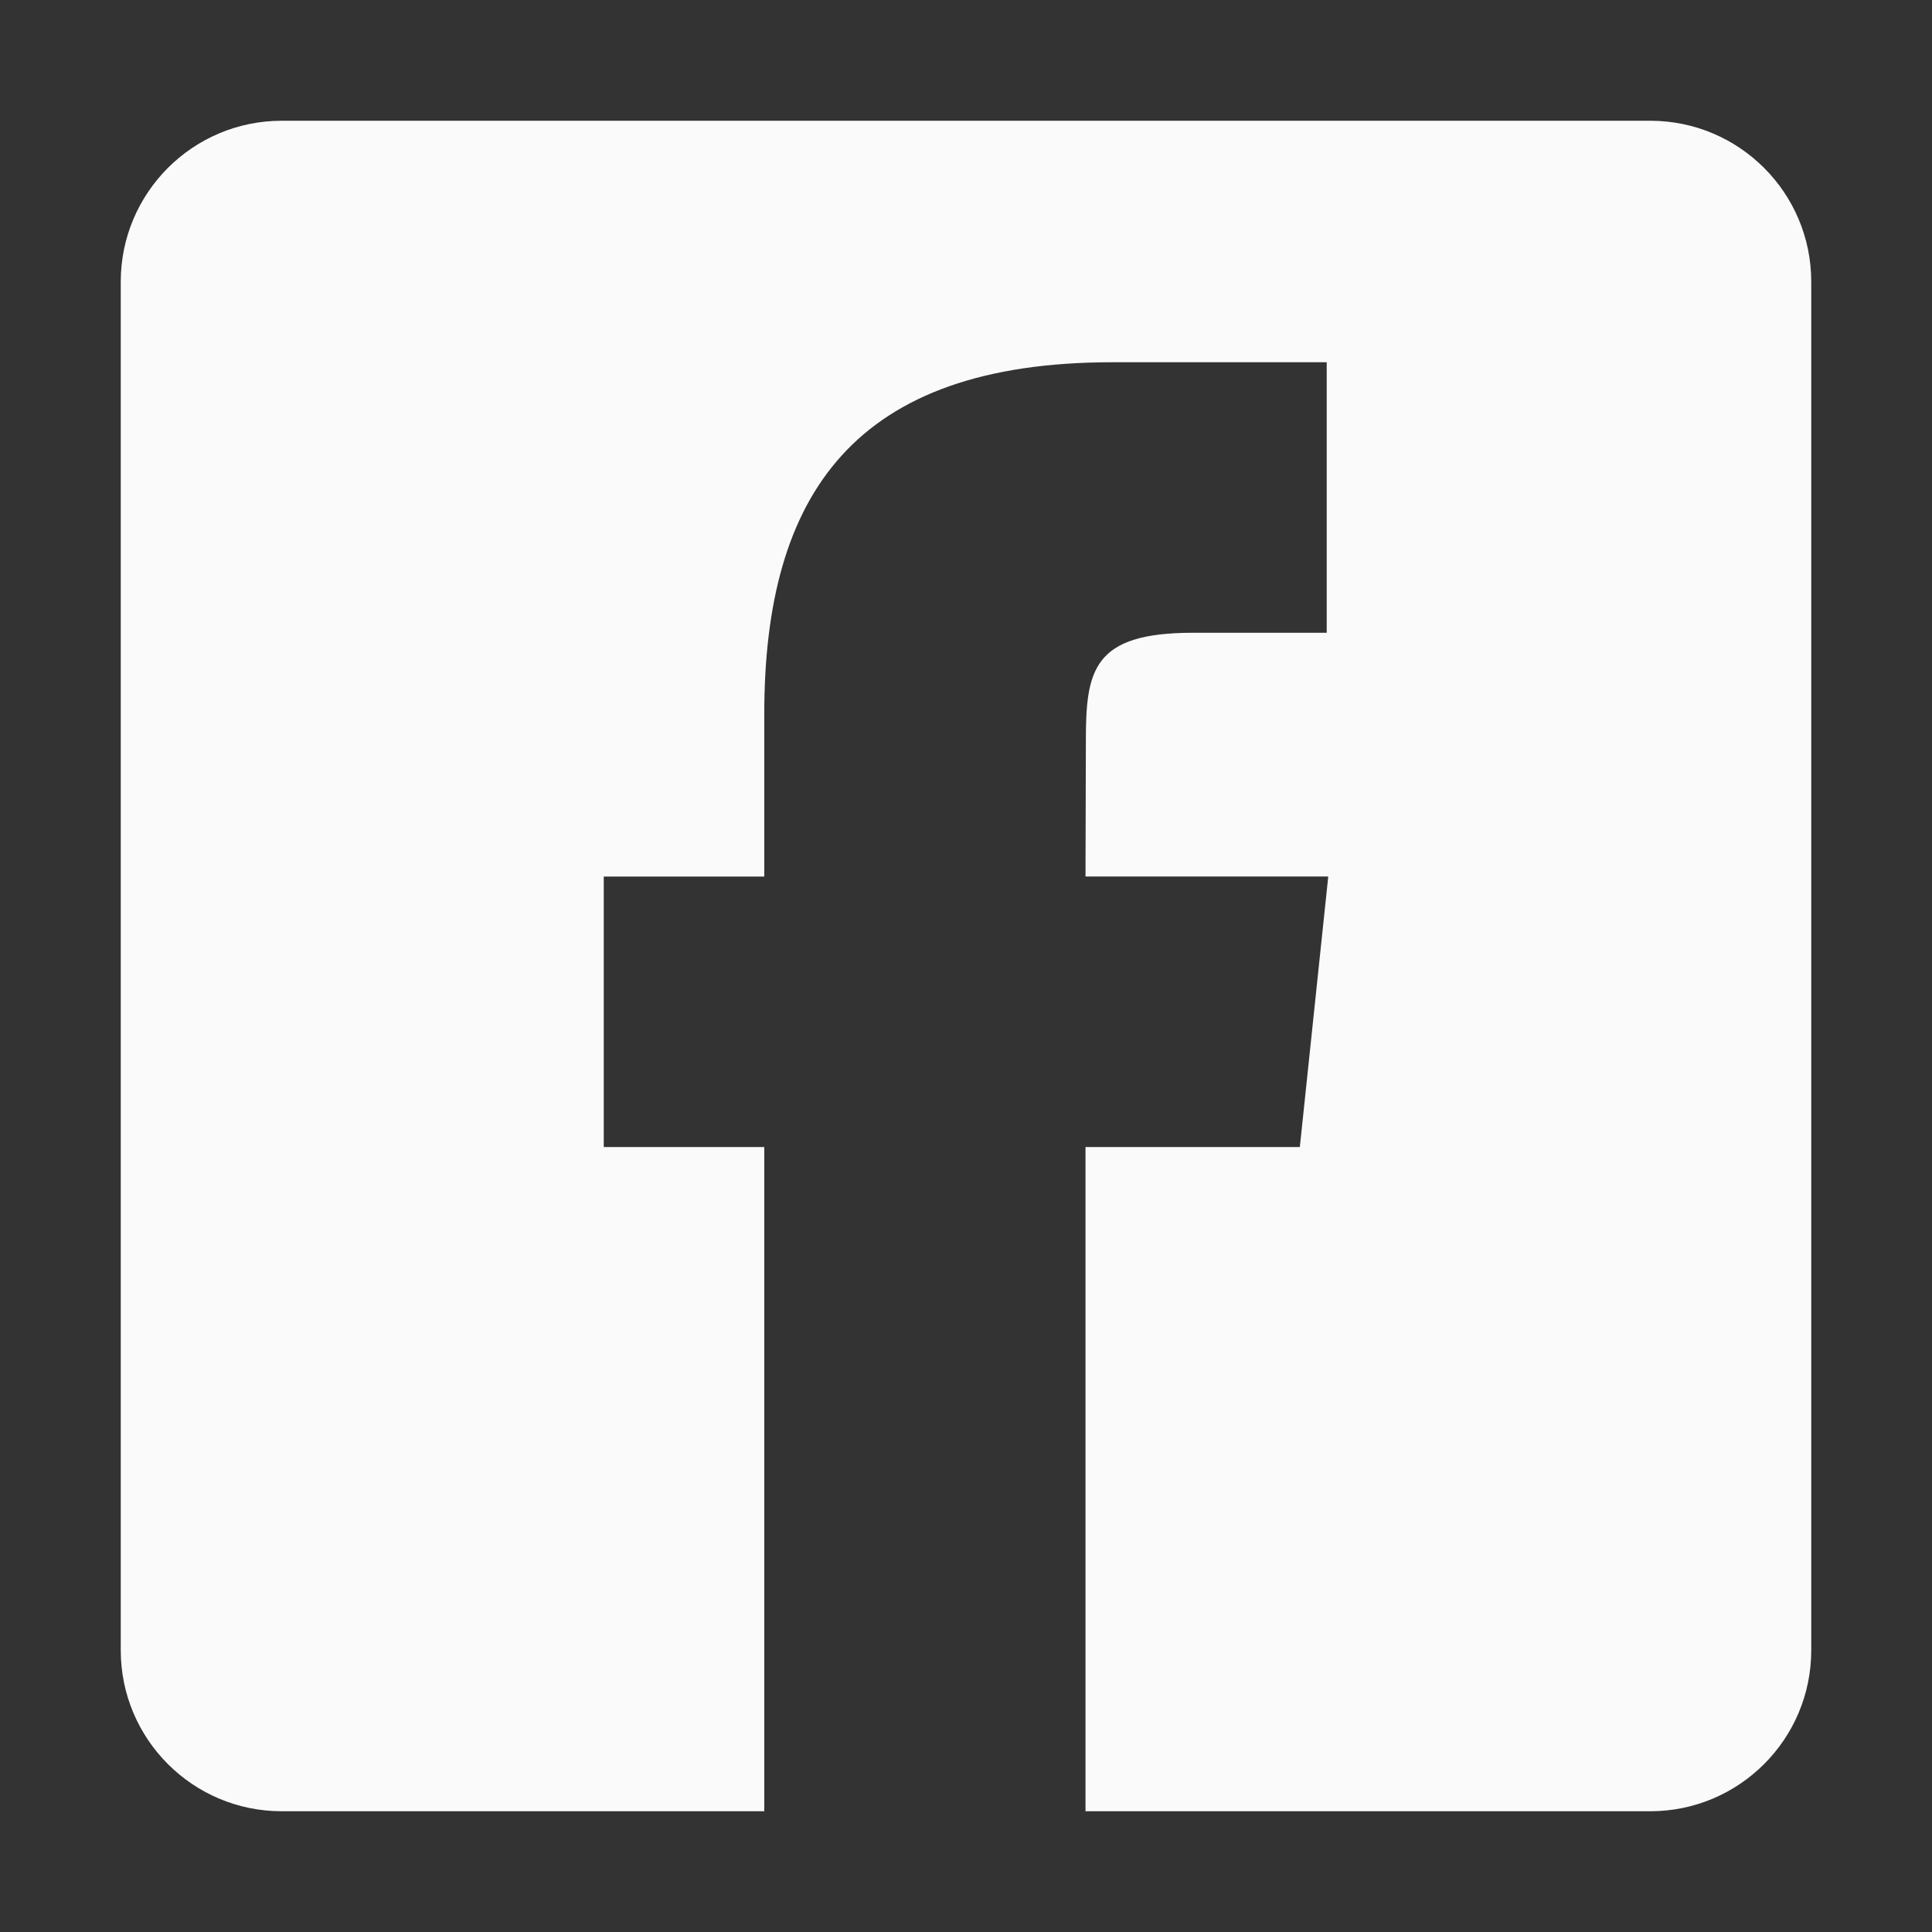 <svg width="48" height="48" viewBox="0 0 48 48" fill="none" xmlns="http://www.w3.org/2000/svg">
<rect x="0" y="0" width="48" height="48" fill="#333333" stroke="none"/>
<path d="M7 3C4.791 3 3 4.791 3 7V41C3 43.209 4.791 45 7 45H18.988V28.498H15V21.778H18.988V17.743C18.988 12.26 21.239 9 27.637 9H32.962V15.721H29.633C27.143 15.721 26.978 16.661 26.978 18.413L26.969 21.777H33L32.294 28.498H26.969V45H41C43.209 45 45 43.209 45 41V7C45 4.791 43.209 3 41 3H7Z" fill="#FAFAFA"/>
</svg>
